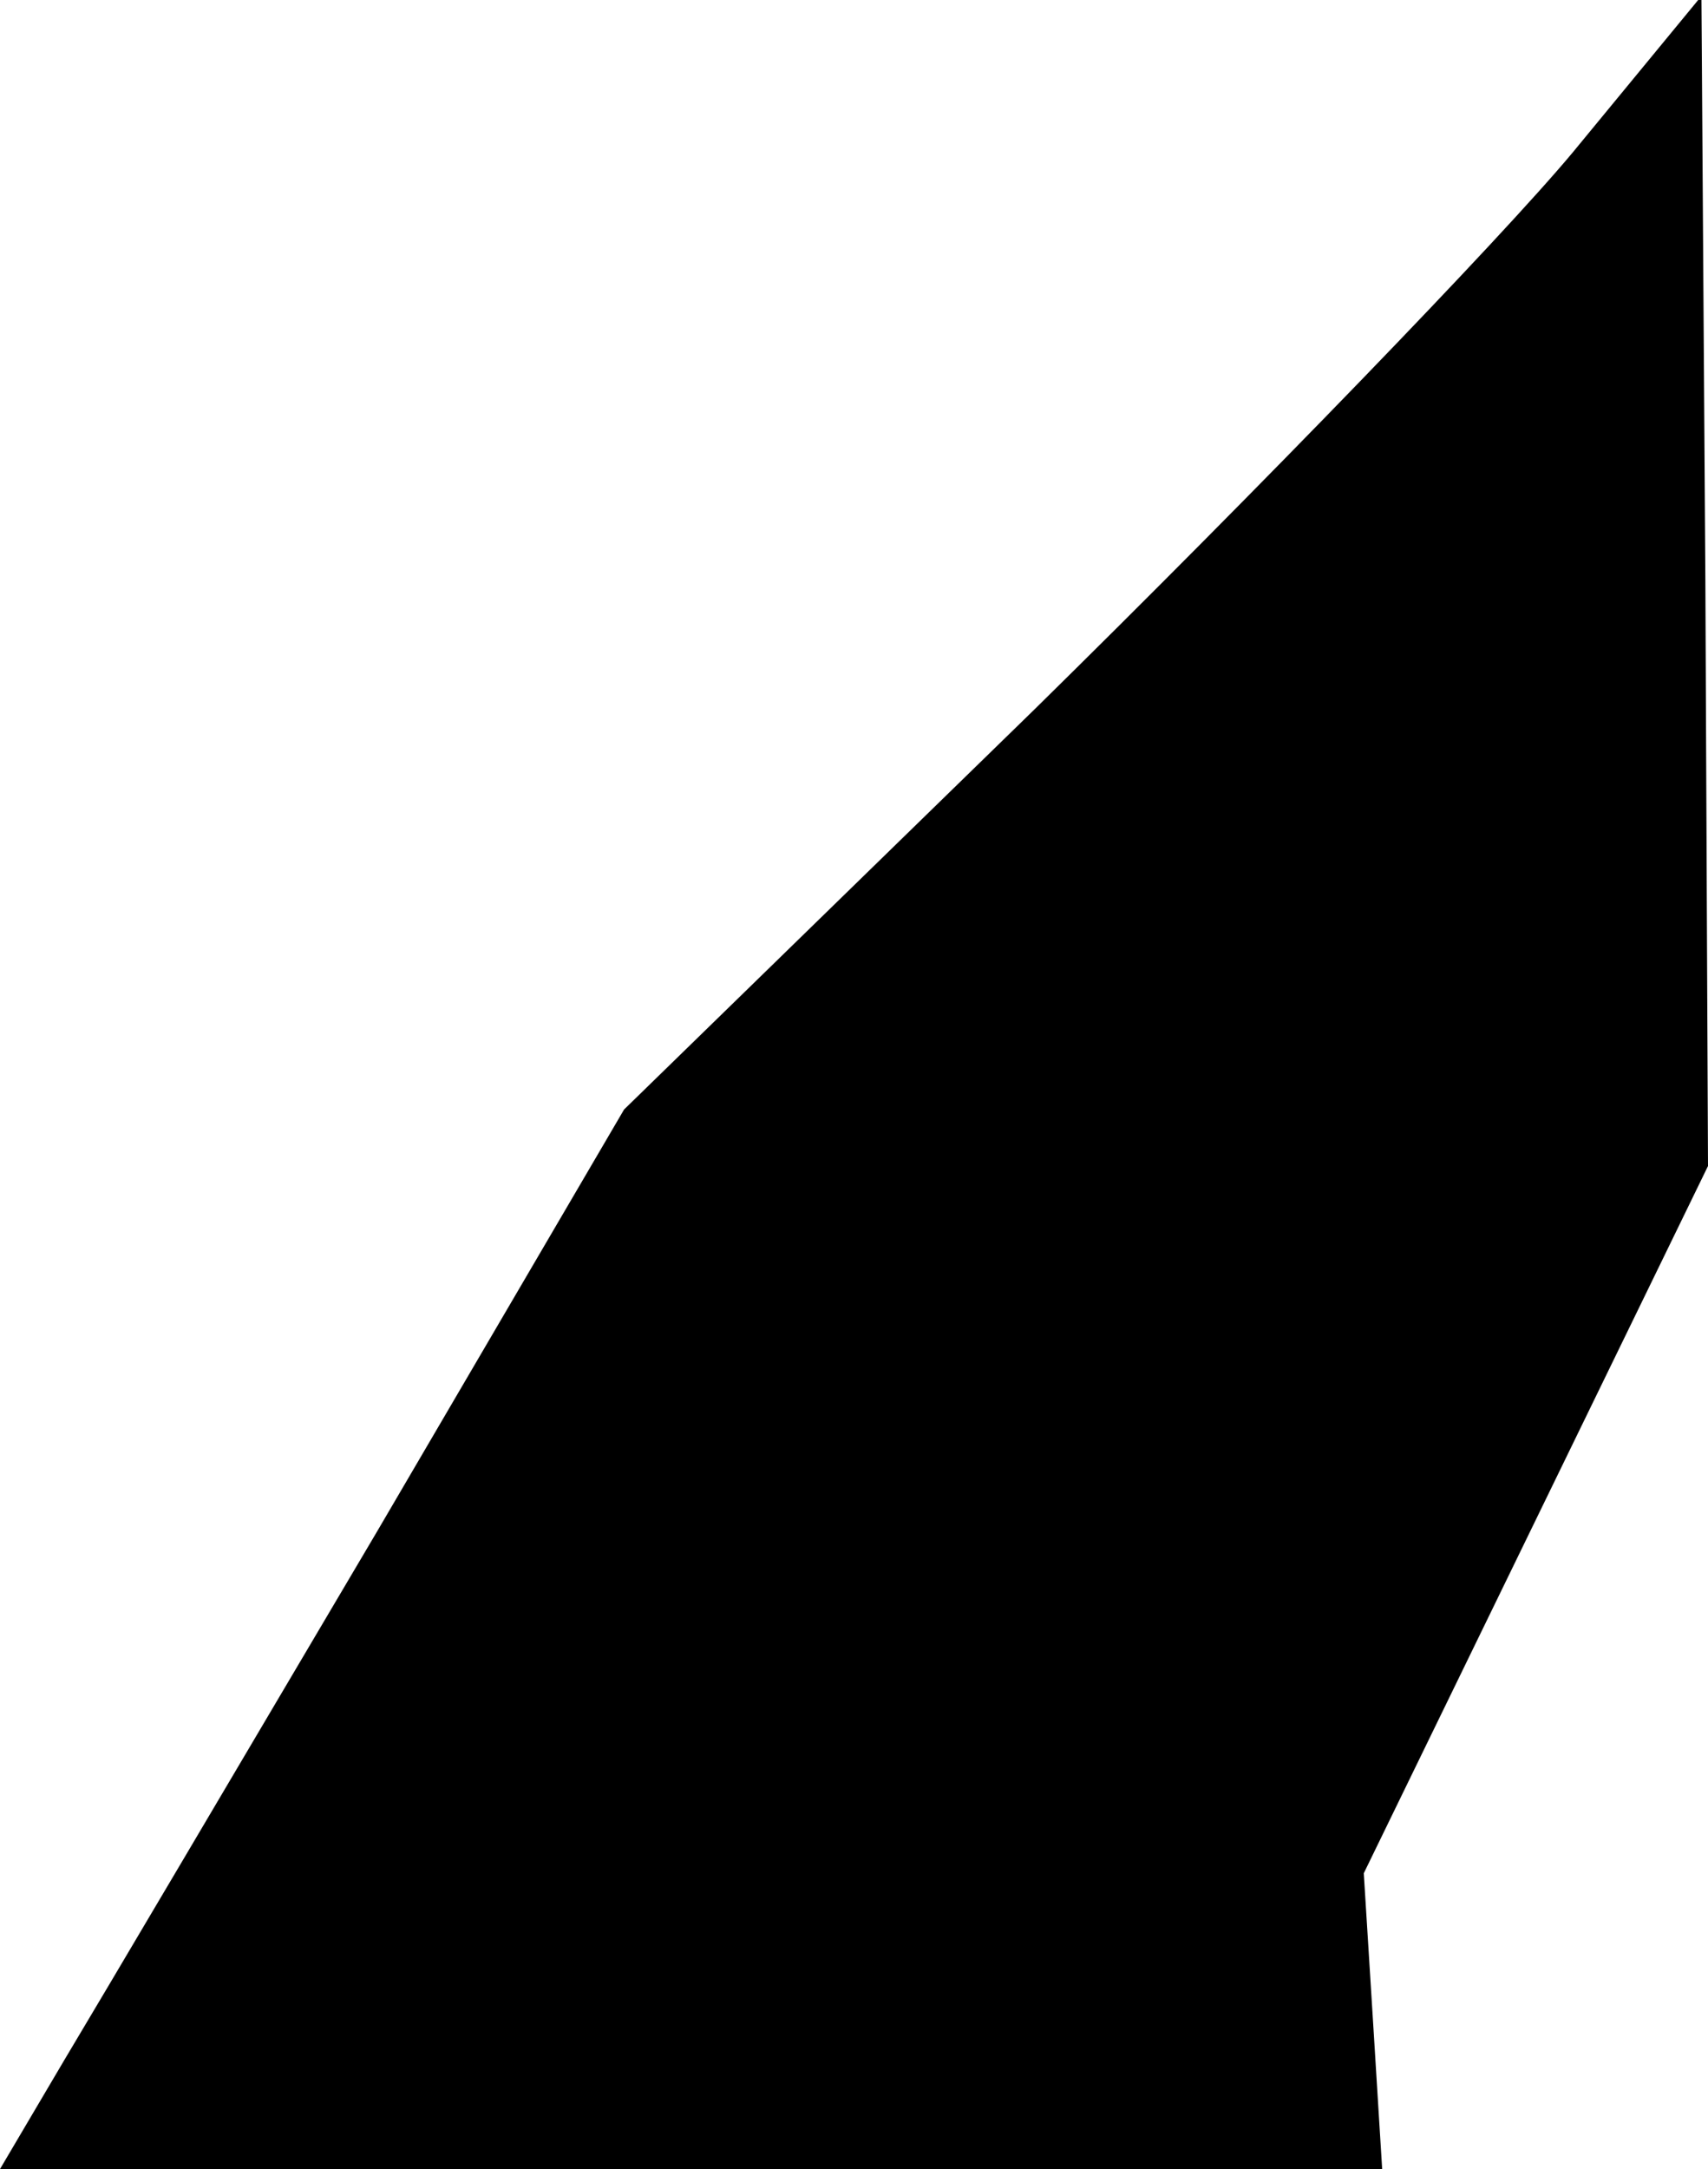<?xml version="1.0" standalone="no"?>
<!DOCTYPE svg PUBLIC "-//W3C//DTD SVG 20010904//EN"
 "http://www.w3.org/TR/2001/REC-SVG-20010904/DTD/svg10.dtd">
<svg version="1.0" xmlns="http://www.w3.org/2000/svg"
 width="130pt" height="165pt" viewBox="0 0 130 165"
 preserveAspectRatio="xMidYMid meet">
<g transform="translate(0,165) scale(0.1,-0.1)"
fill="#000000" stroke="none">
<path fill="#000000" stroke="none" d="M1197 1534 c-55 -66 -239 -256 -410
-424 l-312 -304 -188 -321 c-104 -176 -211 -357 -238 -402 l-49 -83 526 0 526
0 -7 113 -7 112 131 269 131 269 -2 445 -3 445 -98 -119z"/>
</g>
</svg>

